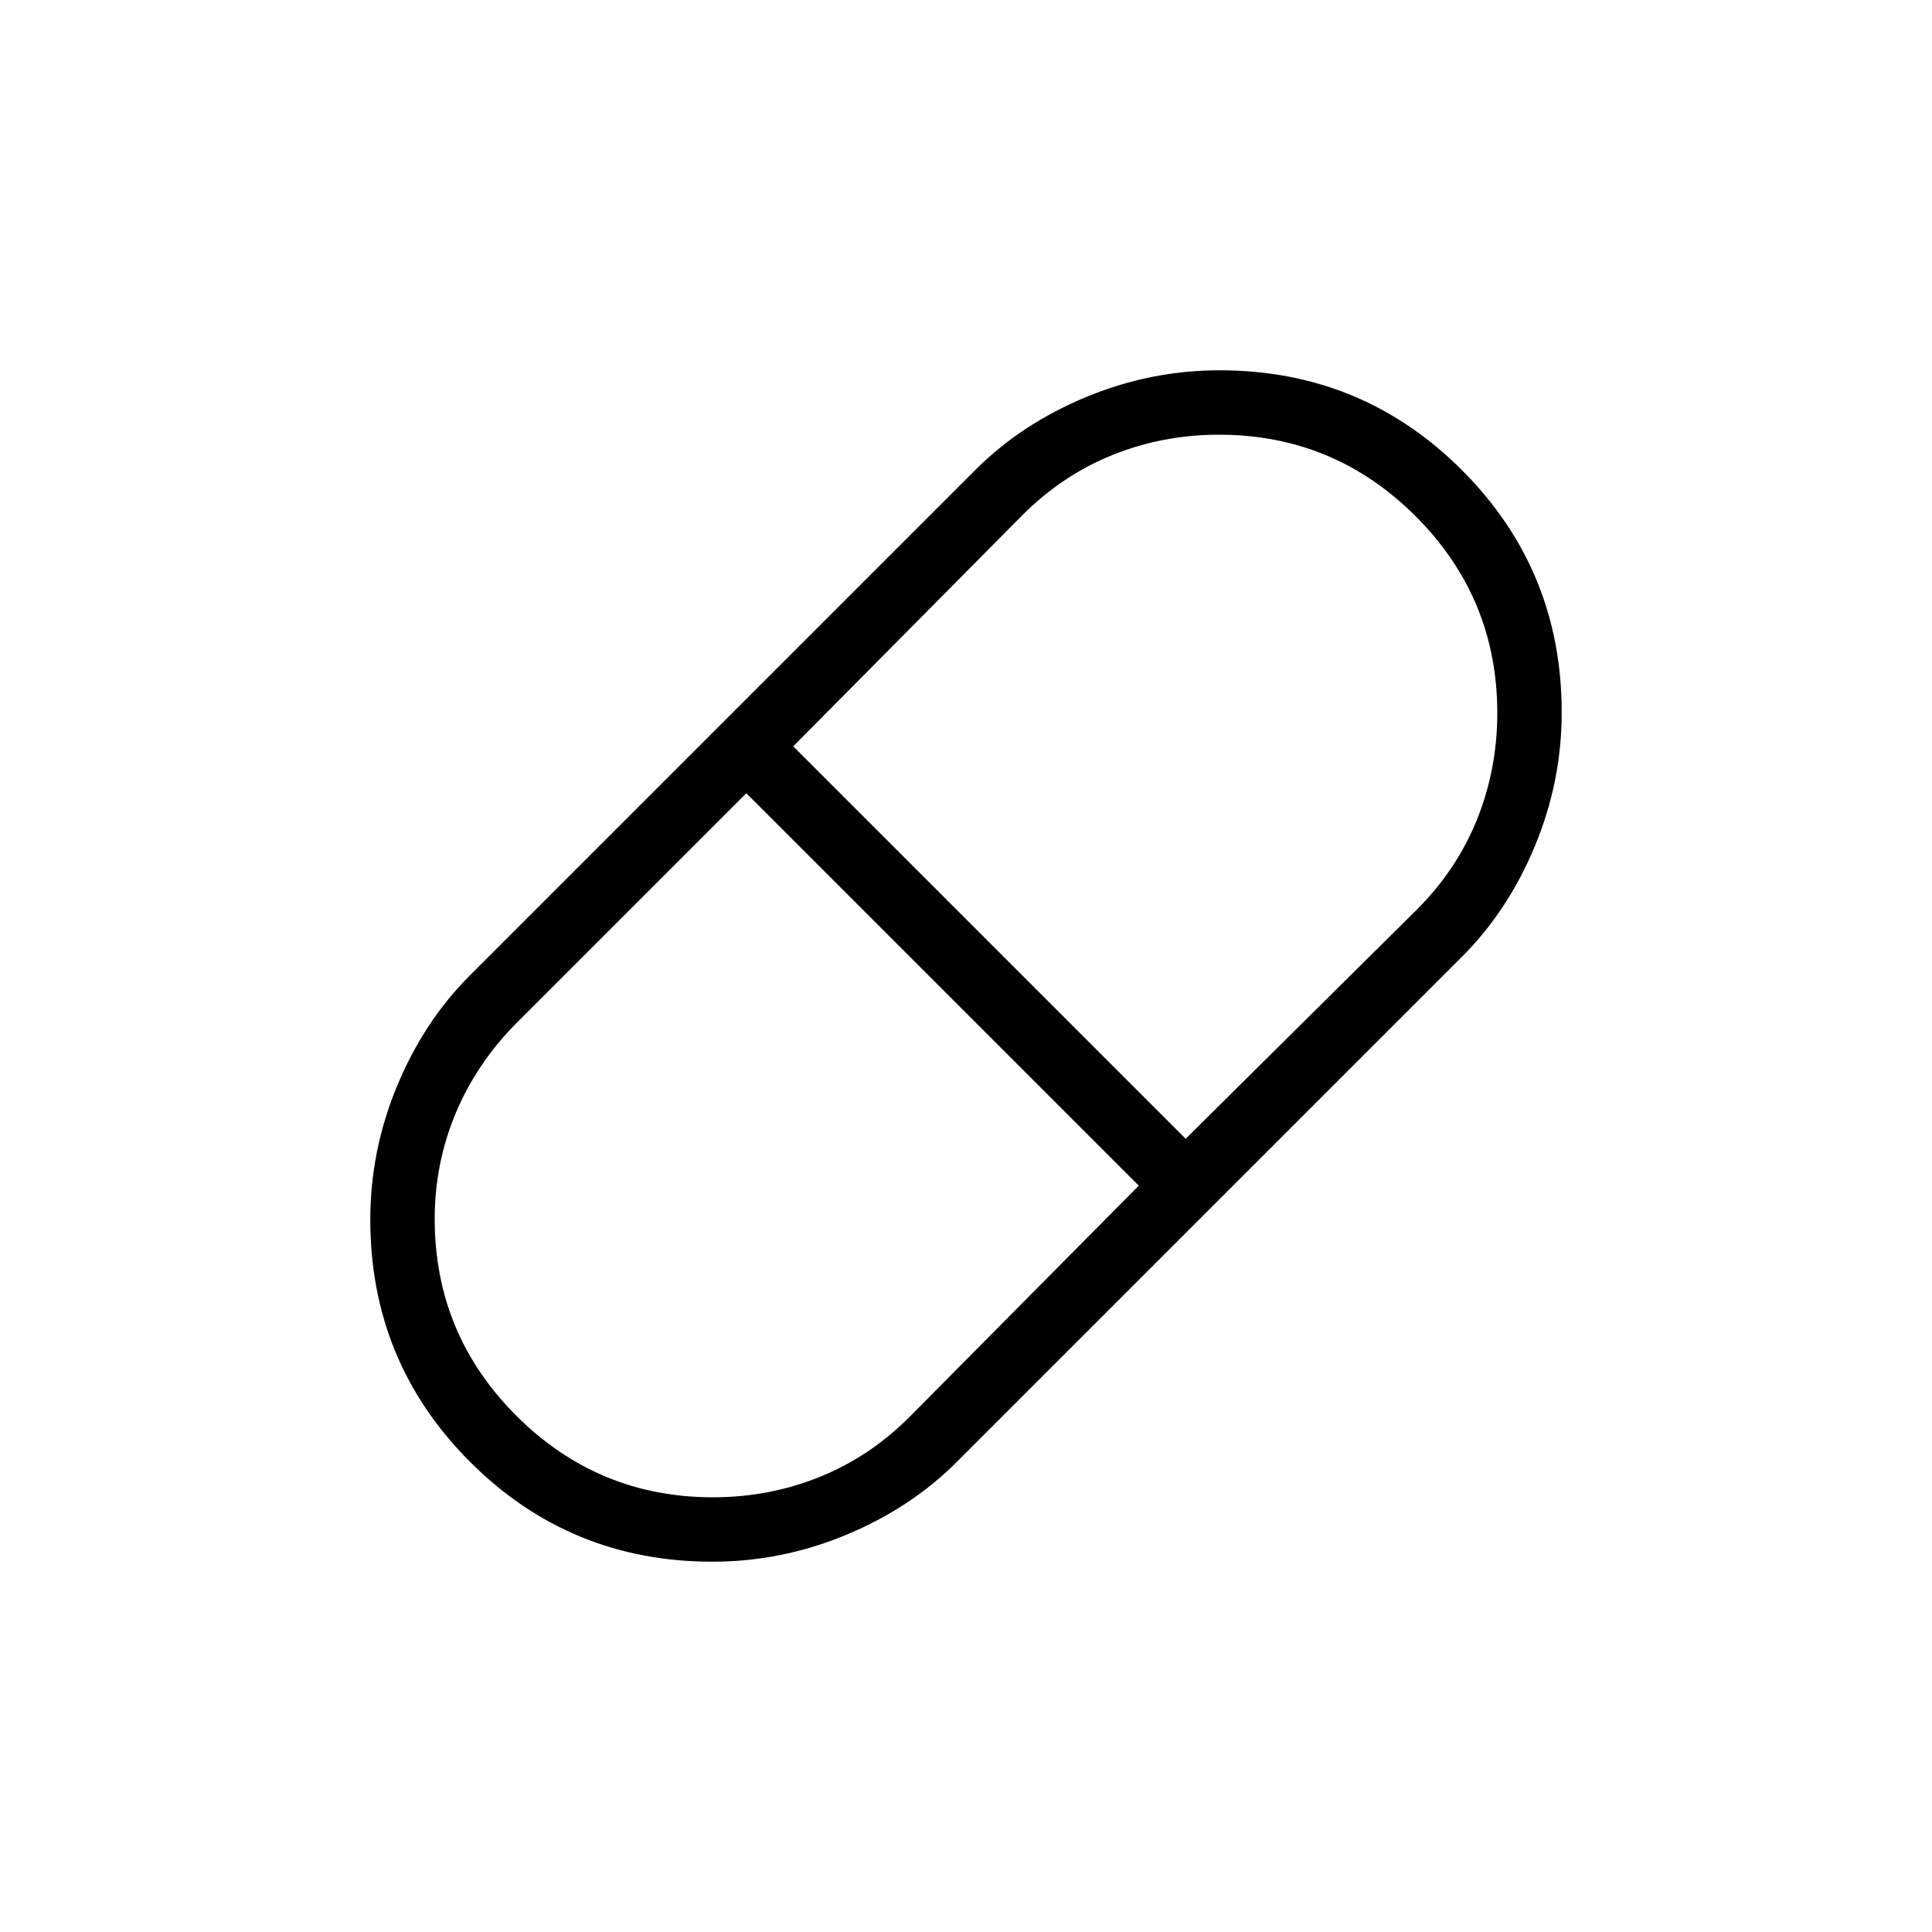 <svg xmlns="http://www.w3.org/2000/svg" height="20" viewBox="0 -960 960 960" width="20"><path d="M354-184q-70.81 0-120.41-49.59Q184-283.19 184-354q0-34.31 13.31-66.38 13.31-32.08 36.15-54.93l251.23-251.23q22.85-22.84 54.93-36.15Q571.69-776 606-776q70.81 0 120.41 49.59Q776-676.81 776-606q0 34.31-13.31 66.38-13.31 32.08-36.15 54.93L475.31-233.46q-22.85 22.84-54.93 36.15Q388.31-184 354-184Zm235.15-210.15L704-508q20-20 30-45t10-52.67q0-57.24-40.55-97.78Q662.91-744 605.67-744 578-744 553-734t-45 30L394.15-589.15l195 195ZM354.33-216Q382-216 407-226t45-30l113.85-114.85-195-195L257-452q-20 20-30.5 45T216-354.33q0 57.24 40.55 97.78Q297.09-216 354.33-216Z"/></svg>